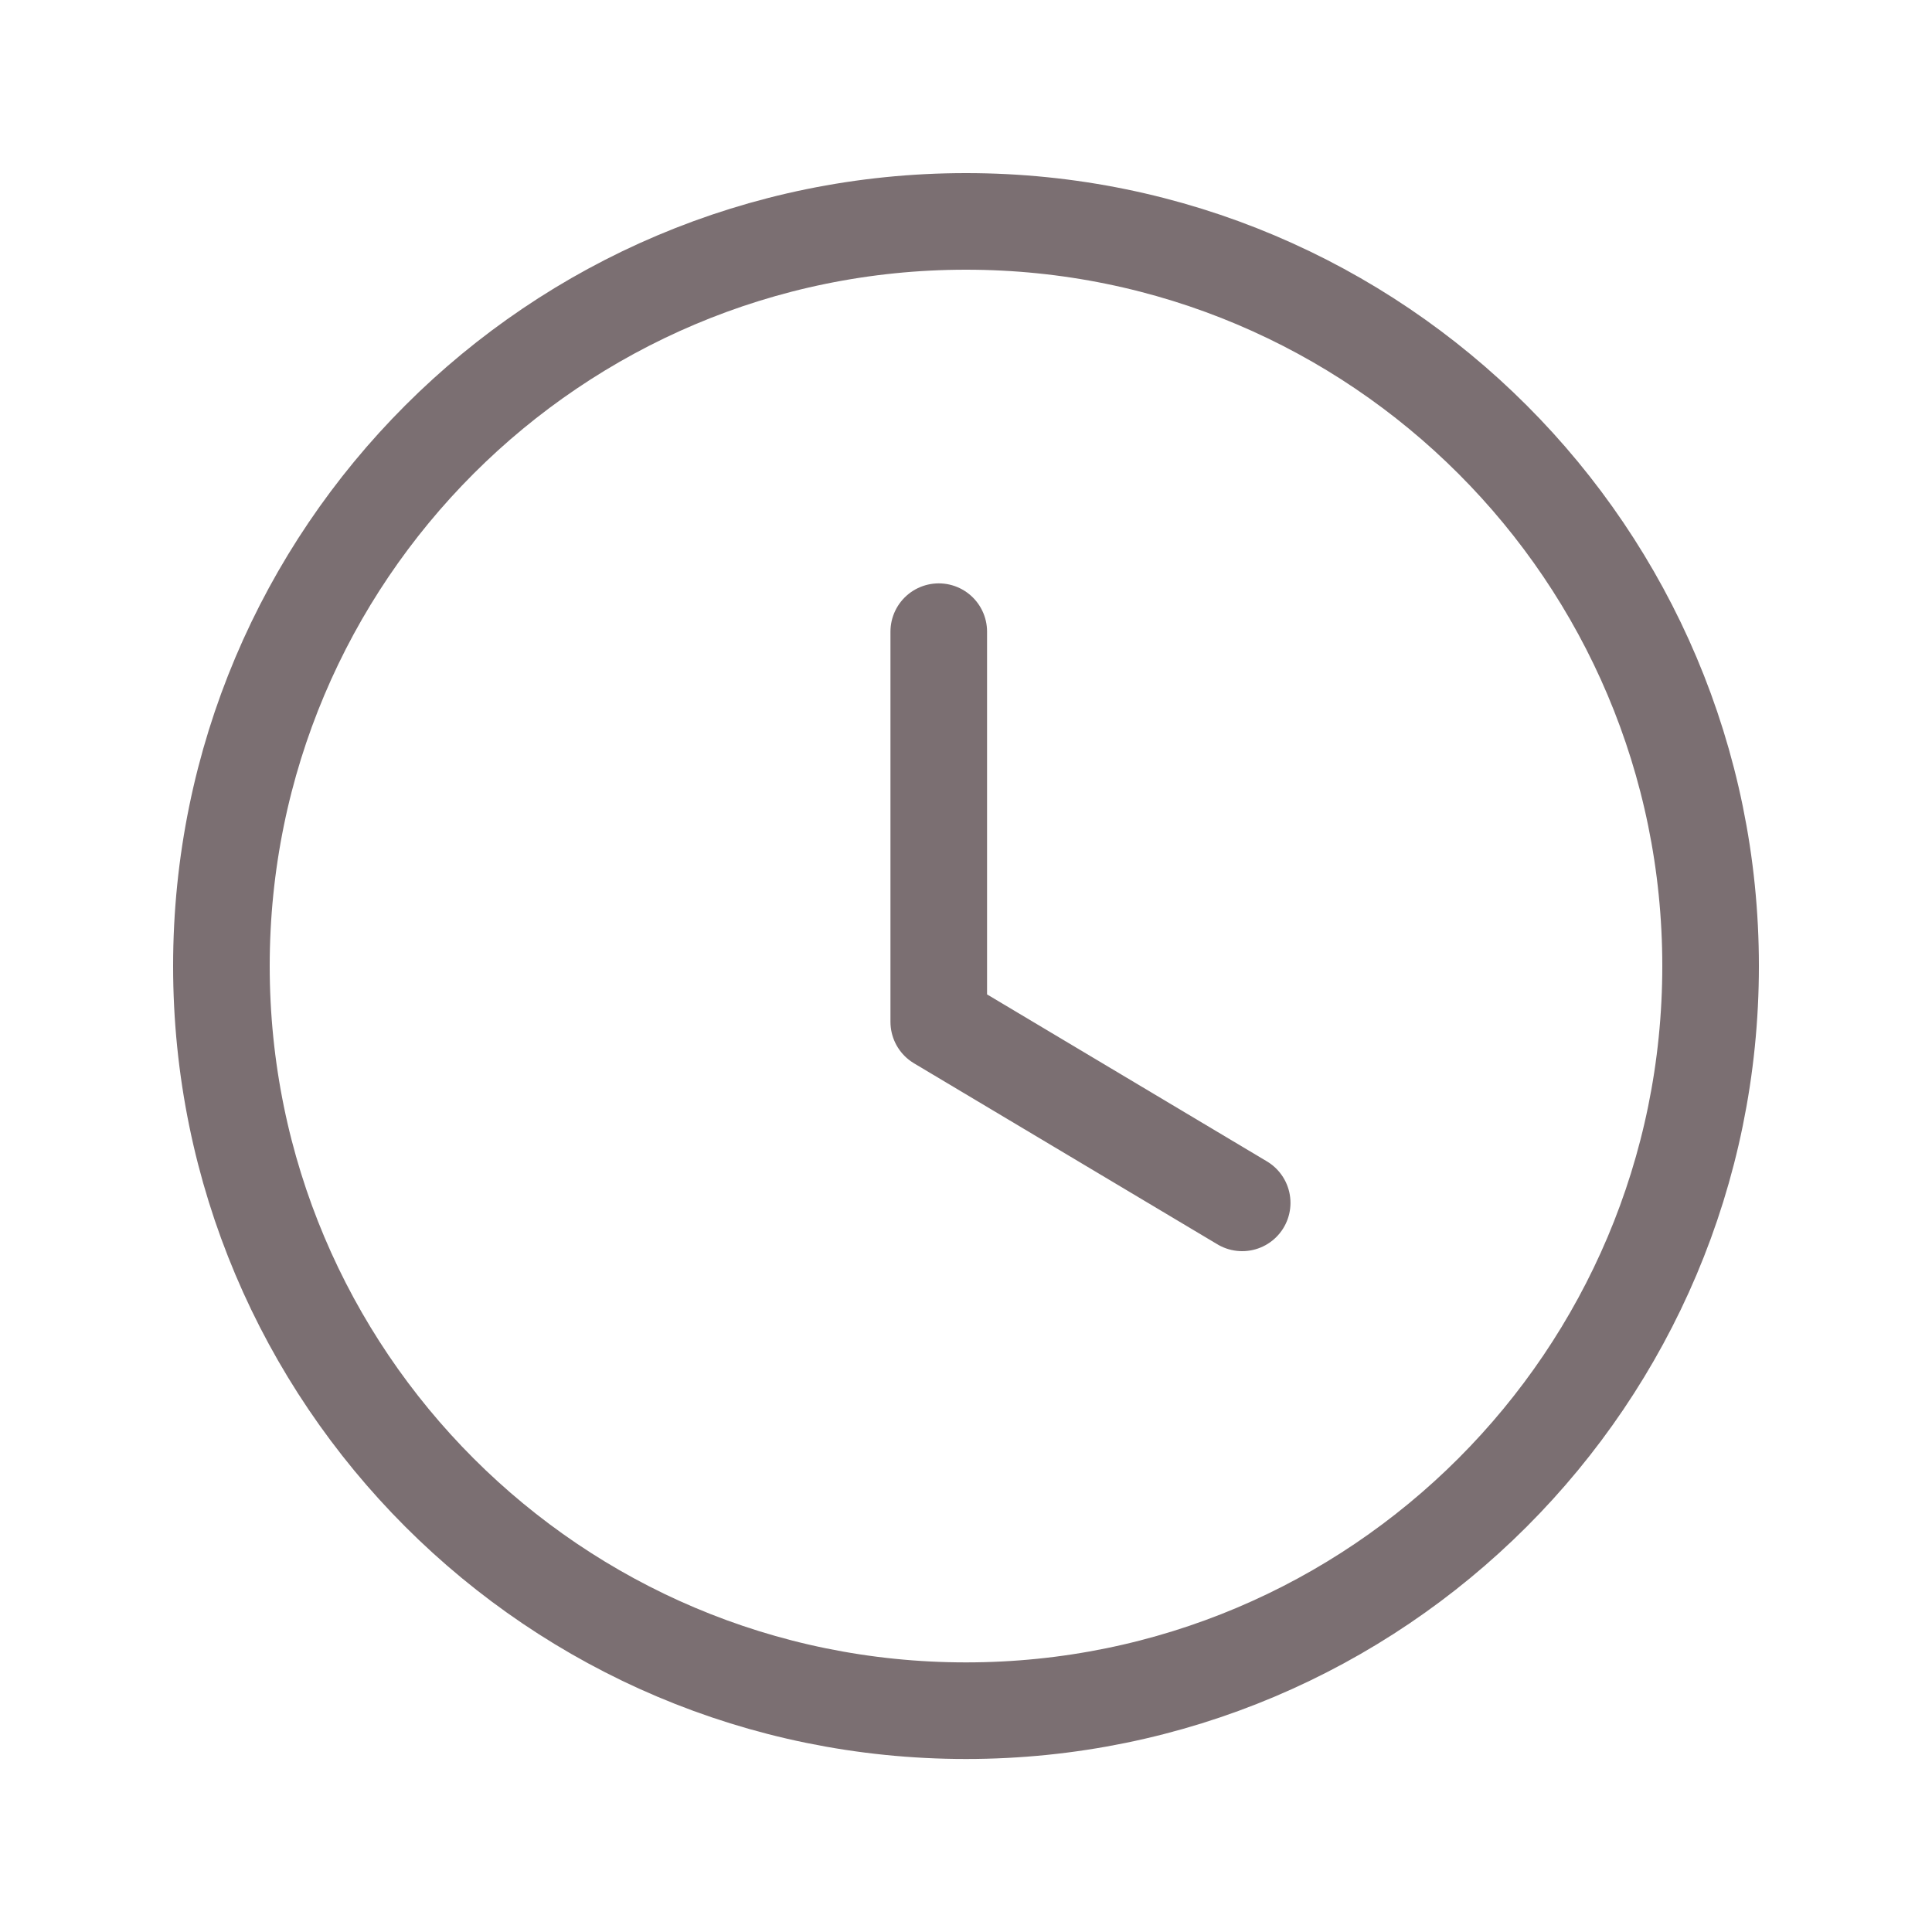 <svg width="20" height="20" viewBox="0 0 20 20" fill="none" xmlns="http://www.w3.org/2000/svg">
<path fill-rule="evenodd" clip-rule="evenodd" d="M17.708 10C17.708 14.258 14.257 17.709 10 17.709C5.742 17.709 2.292 14.258 2.292 10C2.292 5.743 5.742 2.292 10 2.292C14.257 2.292 17.708 5.743 17.708 10Z" stroke="#7B6F72" stroke-linecap="round" stroke-linejoin="round"/>
<path d="M12.859 12.452L9.718 10.578V6.539" stroke="#7B6F72" stroke-linecap="round" stroke-linejoin="round"/>
</svg>
